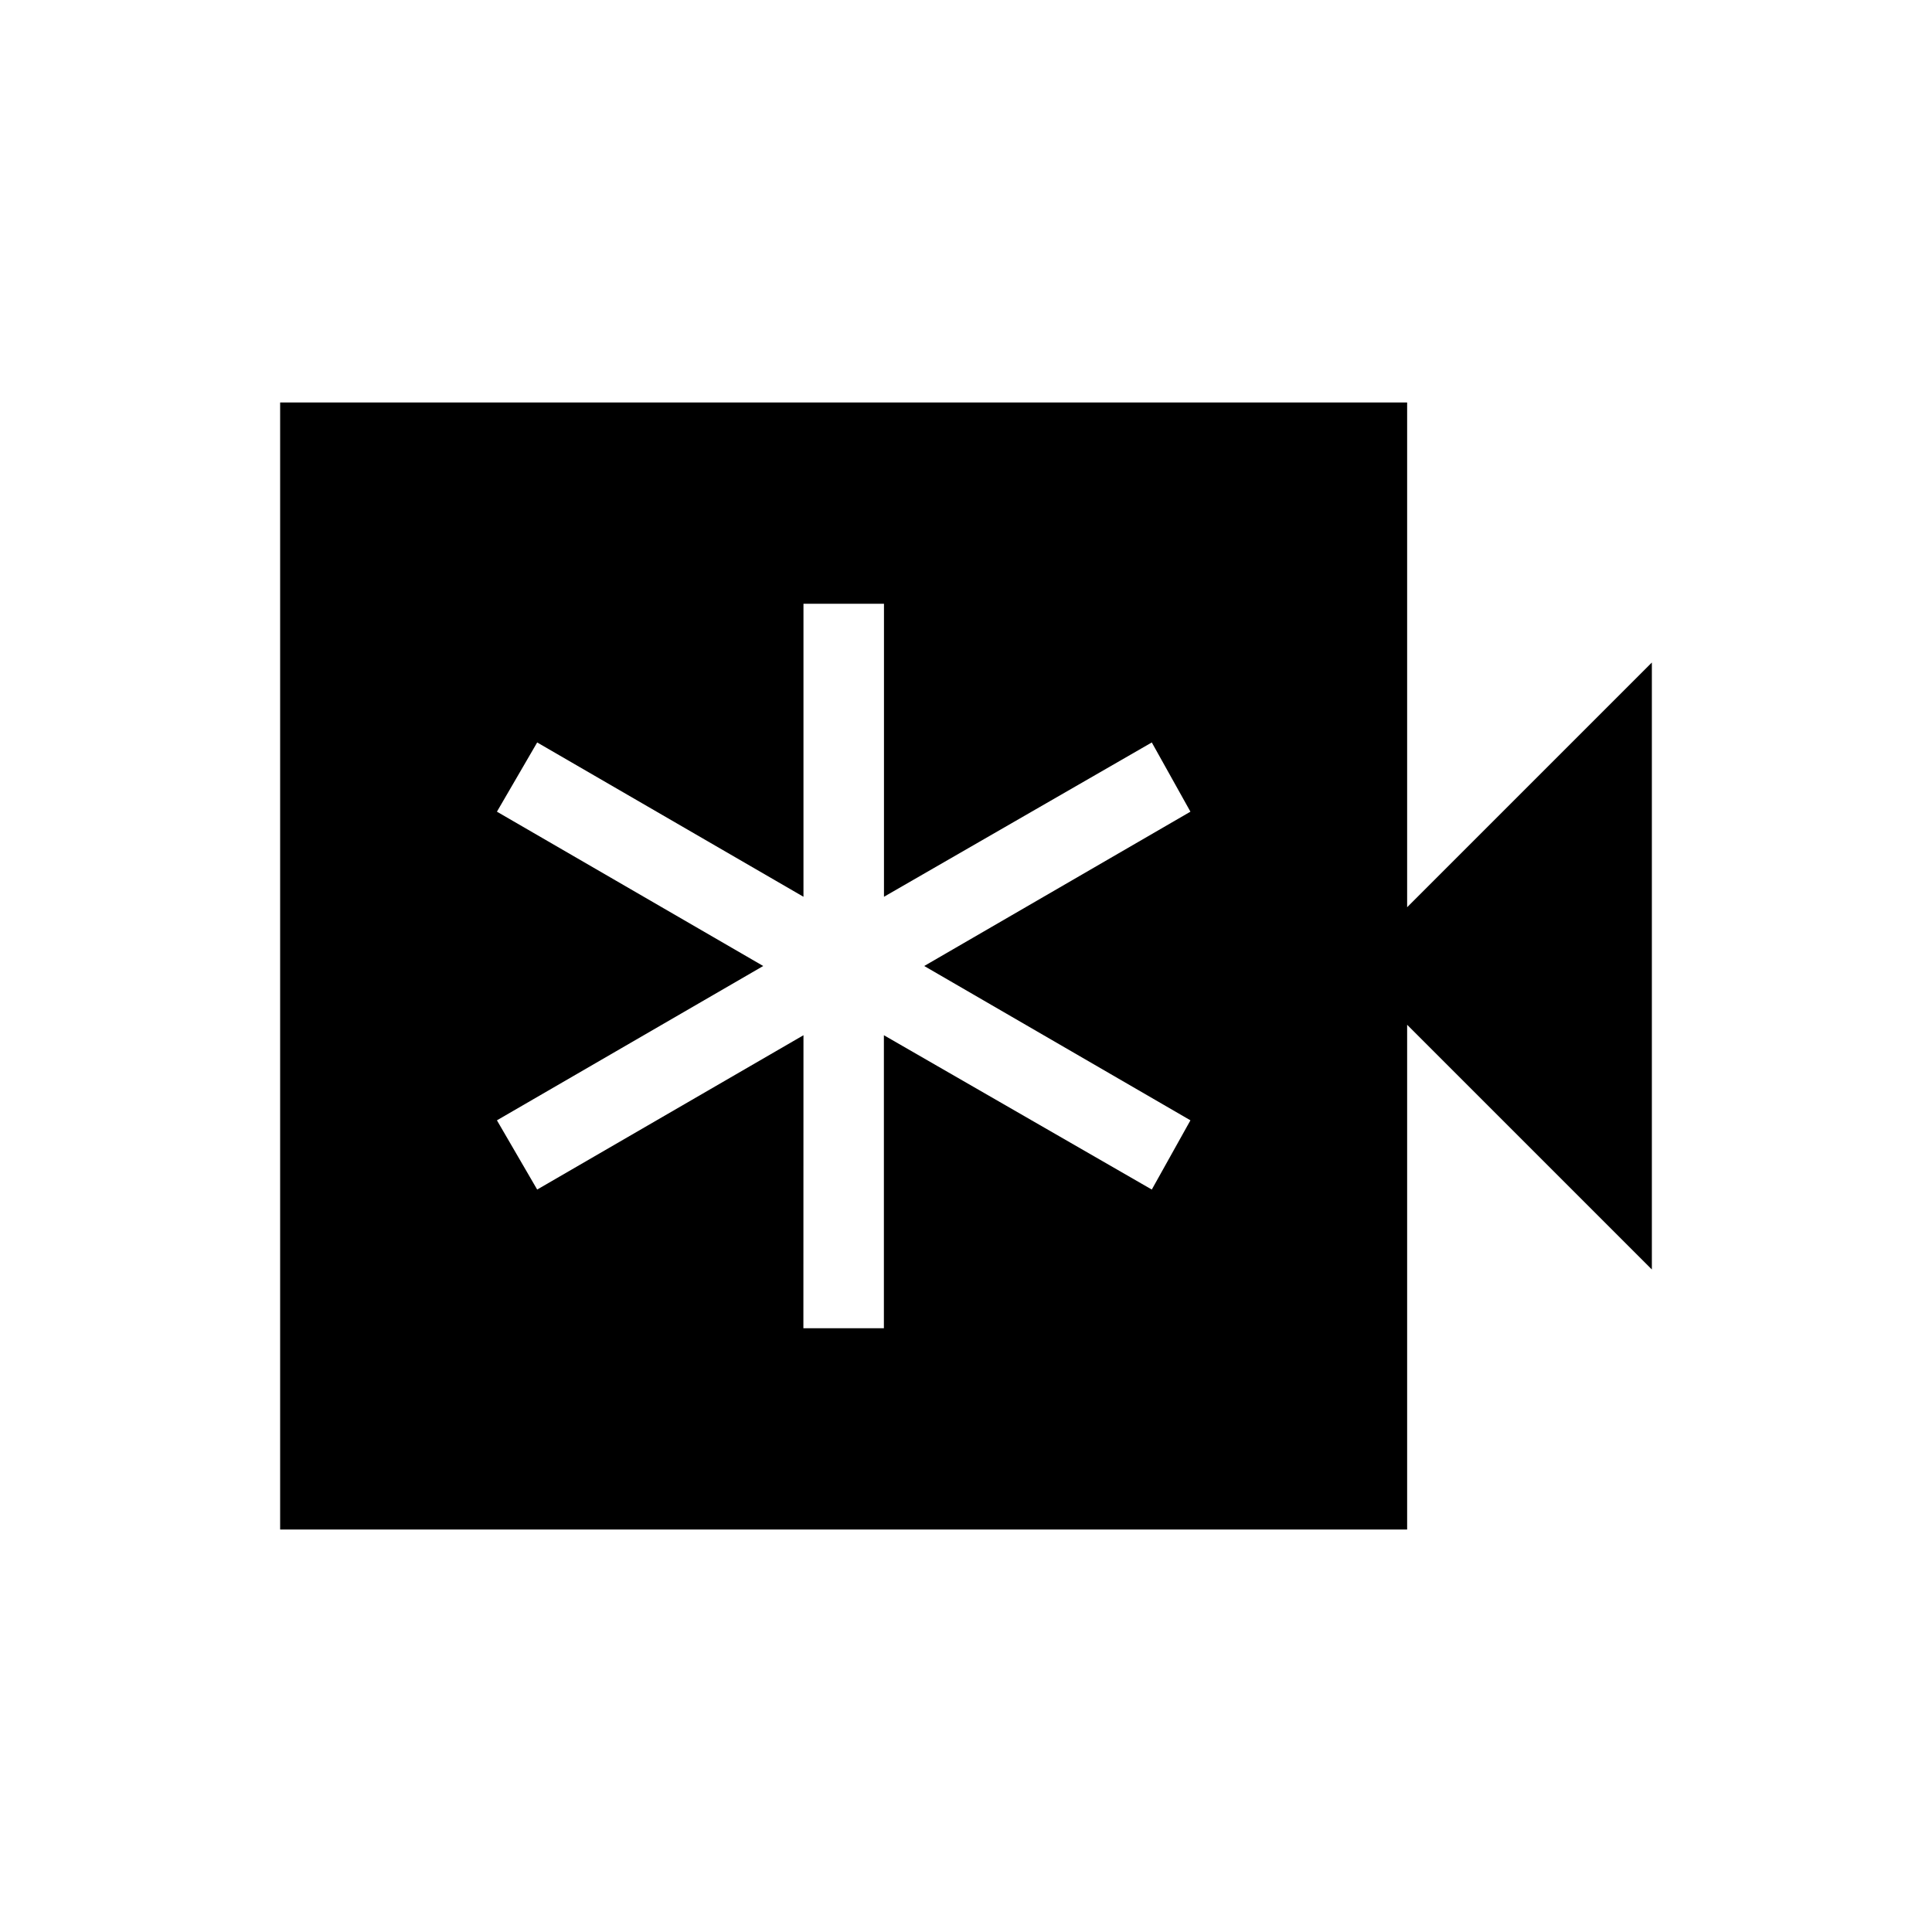 <svg xmlns="http://www.w3.org/2000/svg" width="1em" height="1em" viewBox="0 0 24 24"><path fill="currentColor" d="M9.98 16.5h1v-3.64l3.328 1.917l.48-.86L11.481 12l3.307-1.917l-.48-.86l-3.327 1.917V7.5h-1v3.64L6.673 9.223l-.5.86L9.481 12l-3.308 1.917l.5.86l3.308-1.917zM3.48 19V5h14v6.27l3.04-3.04v7.54l-3.04-3.04V19z"/></svg>